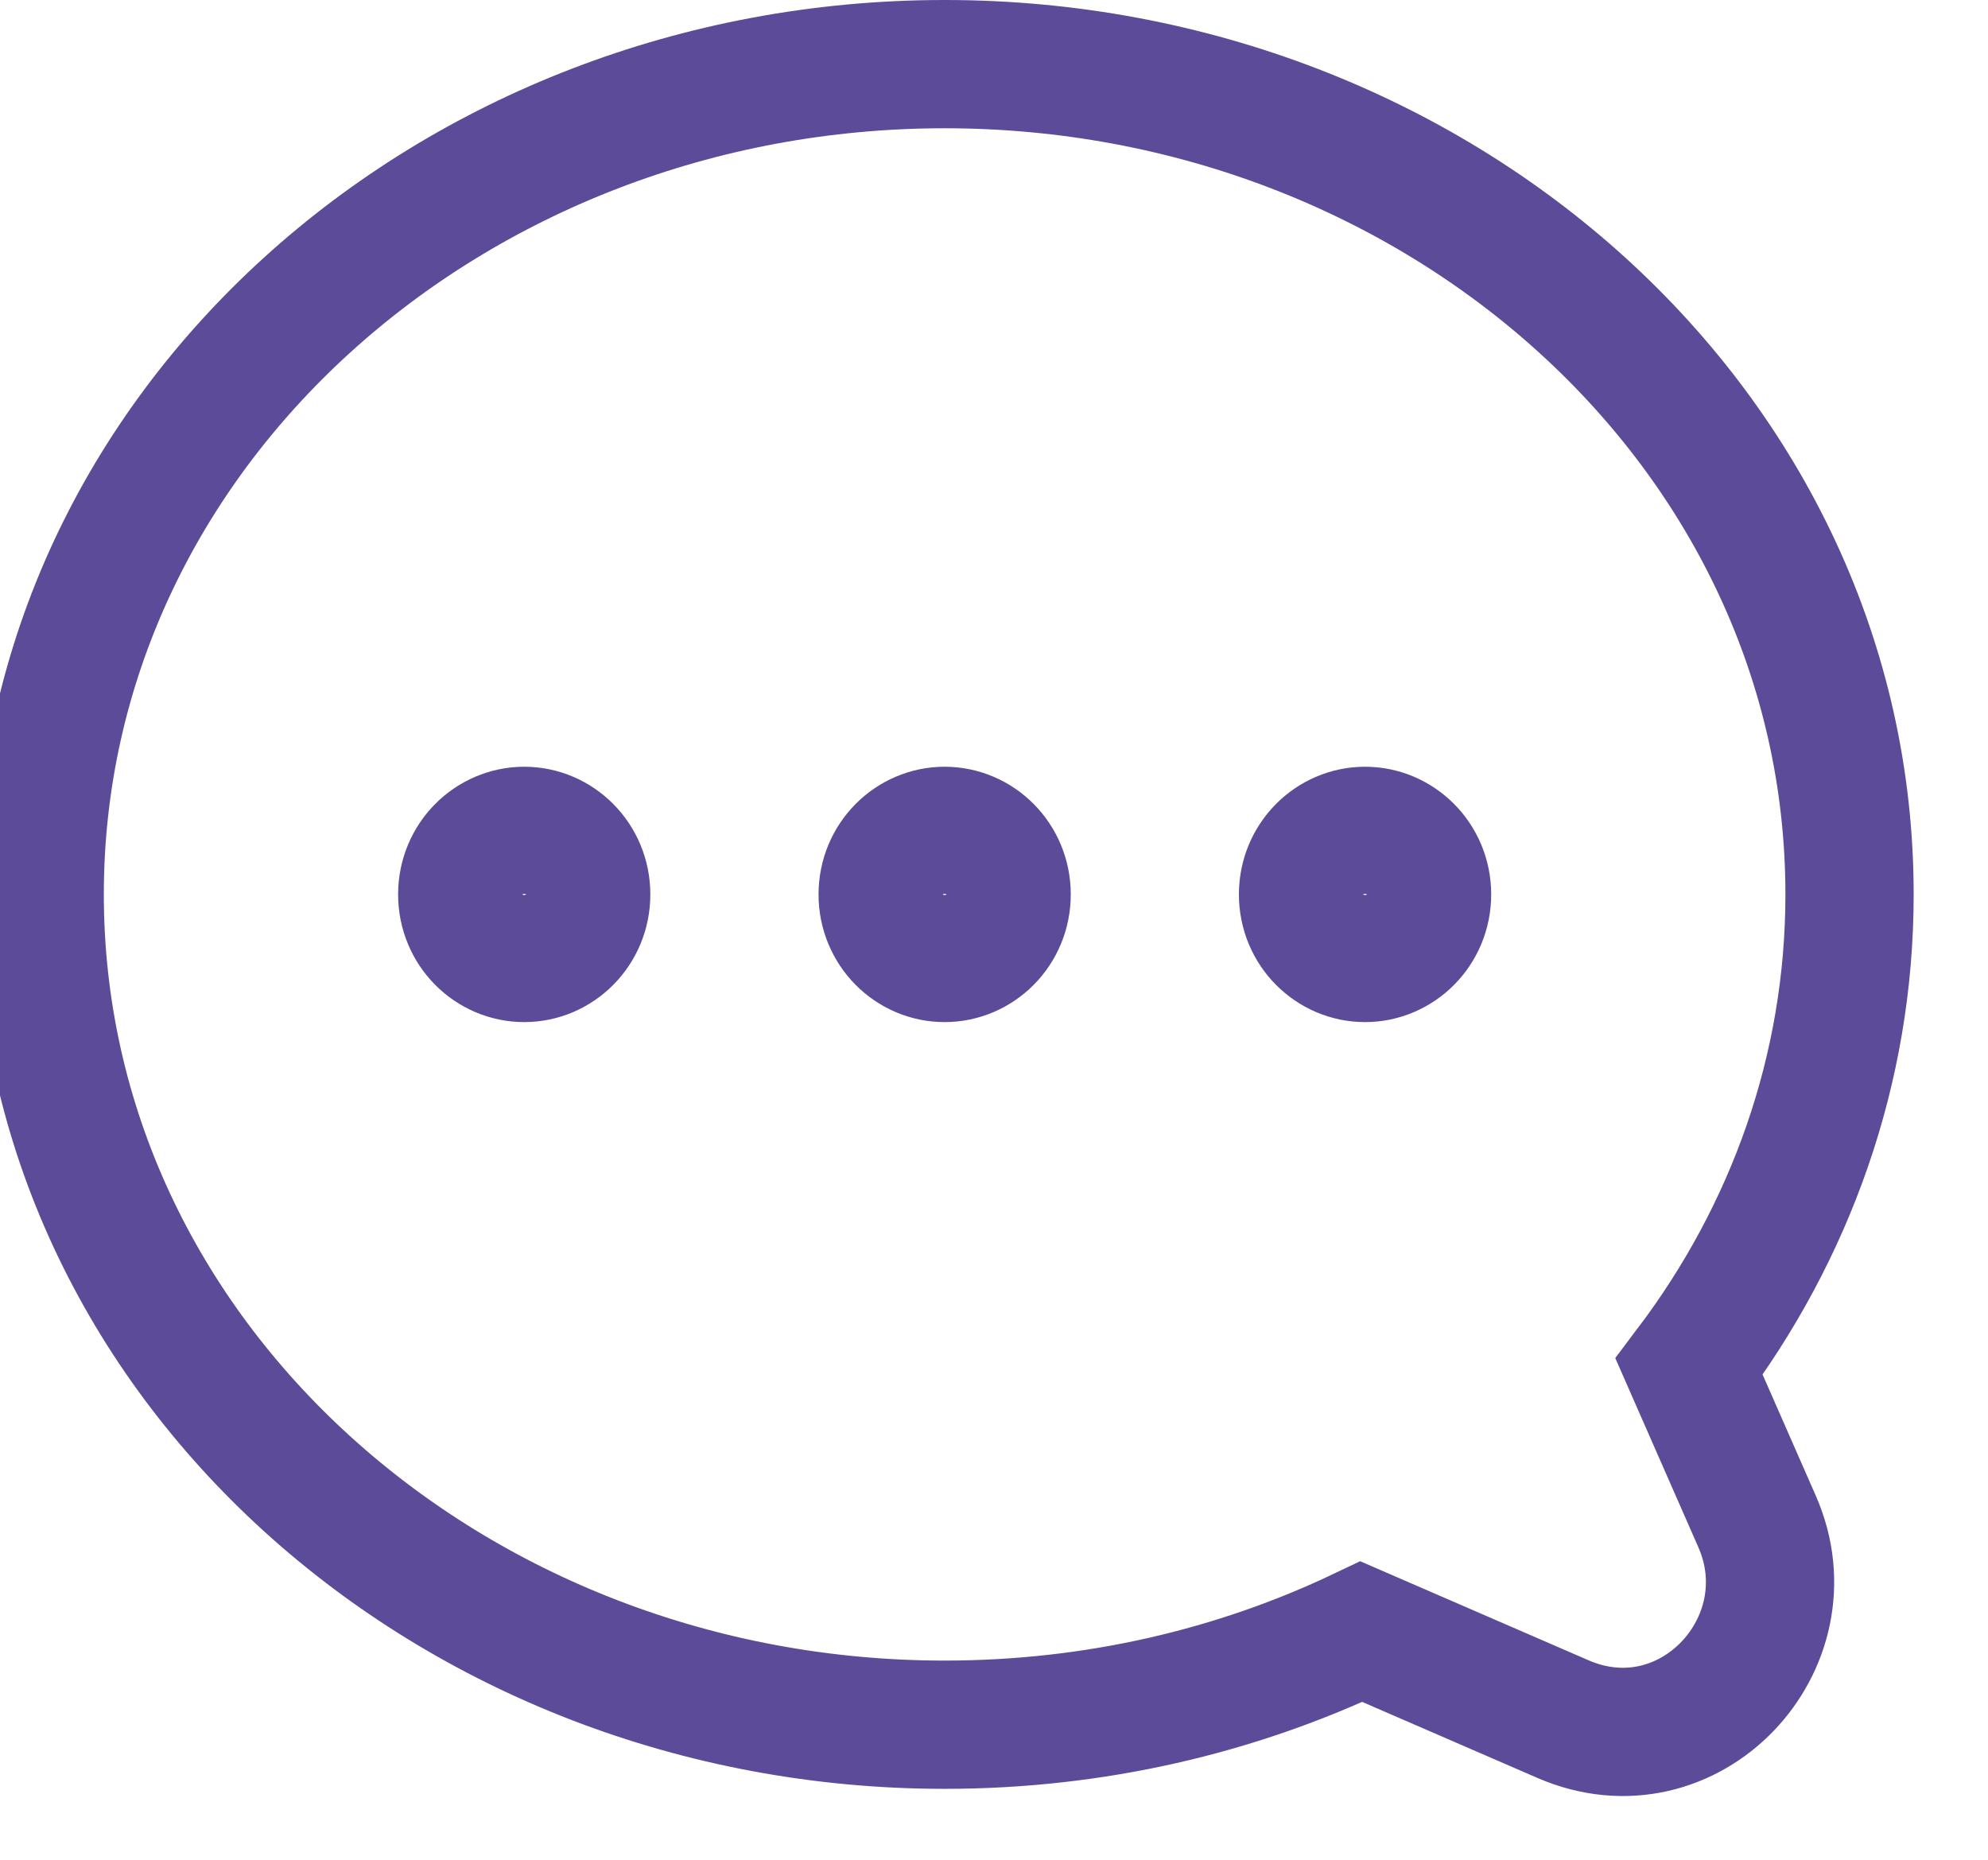 <svg width="31" height="29" viewBox="0 0 31 29" fill="none" xmlns="http://www.w3.org/2000/svg">
<g filter="url(#filter0_ii_832_5124)">
<path d="M15.73 26.894C18.07 26.894 20.281 26.371 22.229 25.443L25.371 26.806C27.337 27.659 29.233 25.627 28.4 23.727L27.339 21.311C28.912 19.227 29.841 16.689 29.841 13.947C29.841 6.711 23.434 1 15.73 1C8.026 1 1.619 6.711 1.619 13.947C1.619 21.183 8.026 26.894 15.73 26.894ZM14.764 13.947C14.764 13.388 15.208 12.956 15.73 12.956C16.253 12.956 16.697 13.388 16.697 13.947C16.697 14.506 16.253 14.938 15.73 14.938C15.208 14.938 14.764 14.506 14.764 13.947ZM8.208 13.947C8.208 13.388 8.652 12.956 9.175 12.956C9.697 12.956 10.141 13.388 10.141 13.947C10.141 14.506 9.697 14.938 9.175 14.938C8.652 14.938 8.208 14.506 8.208 13.947ZM21.319 13.947C21.319 13.388 21.764 12.956 22.286 12.956C22.808 12.956 23.253 13.388 23.253 13.947C23.253 14.506 22.808 14.938 22.286 14.938C21.764 14.938 21.319 14.506 21.319 13.947Z" stroke="#5B4B98" stroke-width="2"/>
</g>
<defs>
<filter id="filter0_ii_832_5124" x="-1.381" y="-1" width="33.223" height="30.012" filterUnits="userSpaceOnUse" color-interpolation-filters="sRGB">
<feFlood flood-opacity="0" result="BackgroundImageFix"/>
<feBlend mode="normal" in="SourceGraphic" in2="BackgroundImageFix" result="shape"/>
<feColorMatrix in="SourceAlpha" type="matrix" values="0 0 0 0 0 0 0 0 0 0 0 0 0 0 0 0 0 0 127 0" result="hardAlpha"/>
<feOffset dx="1" dy="1"/>
<feGaussianBlur stdDeviation="0.5"/>
<feComposite in2="hardAlpha" operator="arithmetic" k2="-1" k3="1"/>
<feColorMatrix type="matrix" values="0 0 0 0 1 0 0 0 0 1 0 0 0 0 1 0 0 0 0.48 0"/>
<feBlend mode="normal" in2="shape" result="effect1_innerShadow_832_5124"/>
<feColorMatrix in="SourceAlpha" type="matrix" values="0 0 0 0 0 0 0 0 0 0 0 0 0 0 0 0 0 0 127 0" result="hardAlpha"/>
<feOffset dx="-2" dy="-1"/>
<feGaussianBlur stdDeviation="1"/>
<feComposite in2="hardAlpha" operator="arithmetic" k2="-1" k3="1"/>
<feColorMatrix type="matrix" values="0 0 0 0 0.296 0 0 0 0 0 0 0 0 0 0.071 0 0 0 0.25 0"/>
<feBlend mode="normal" in2="effect1_innerShadow_832_5124" result="effect2_innerShadow_832_5124"/>
</filter>
</defs>
</svg>
